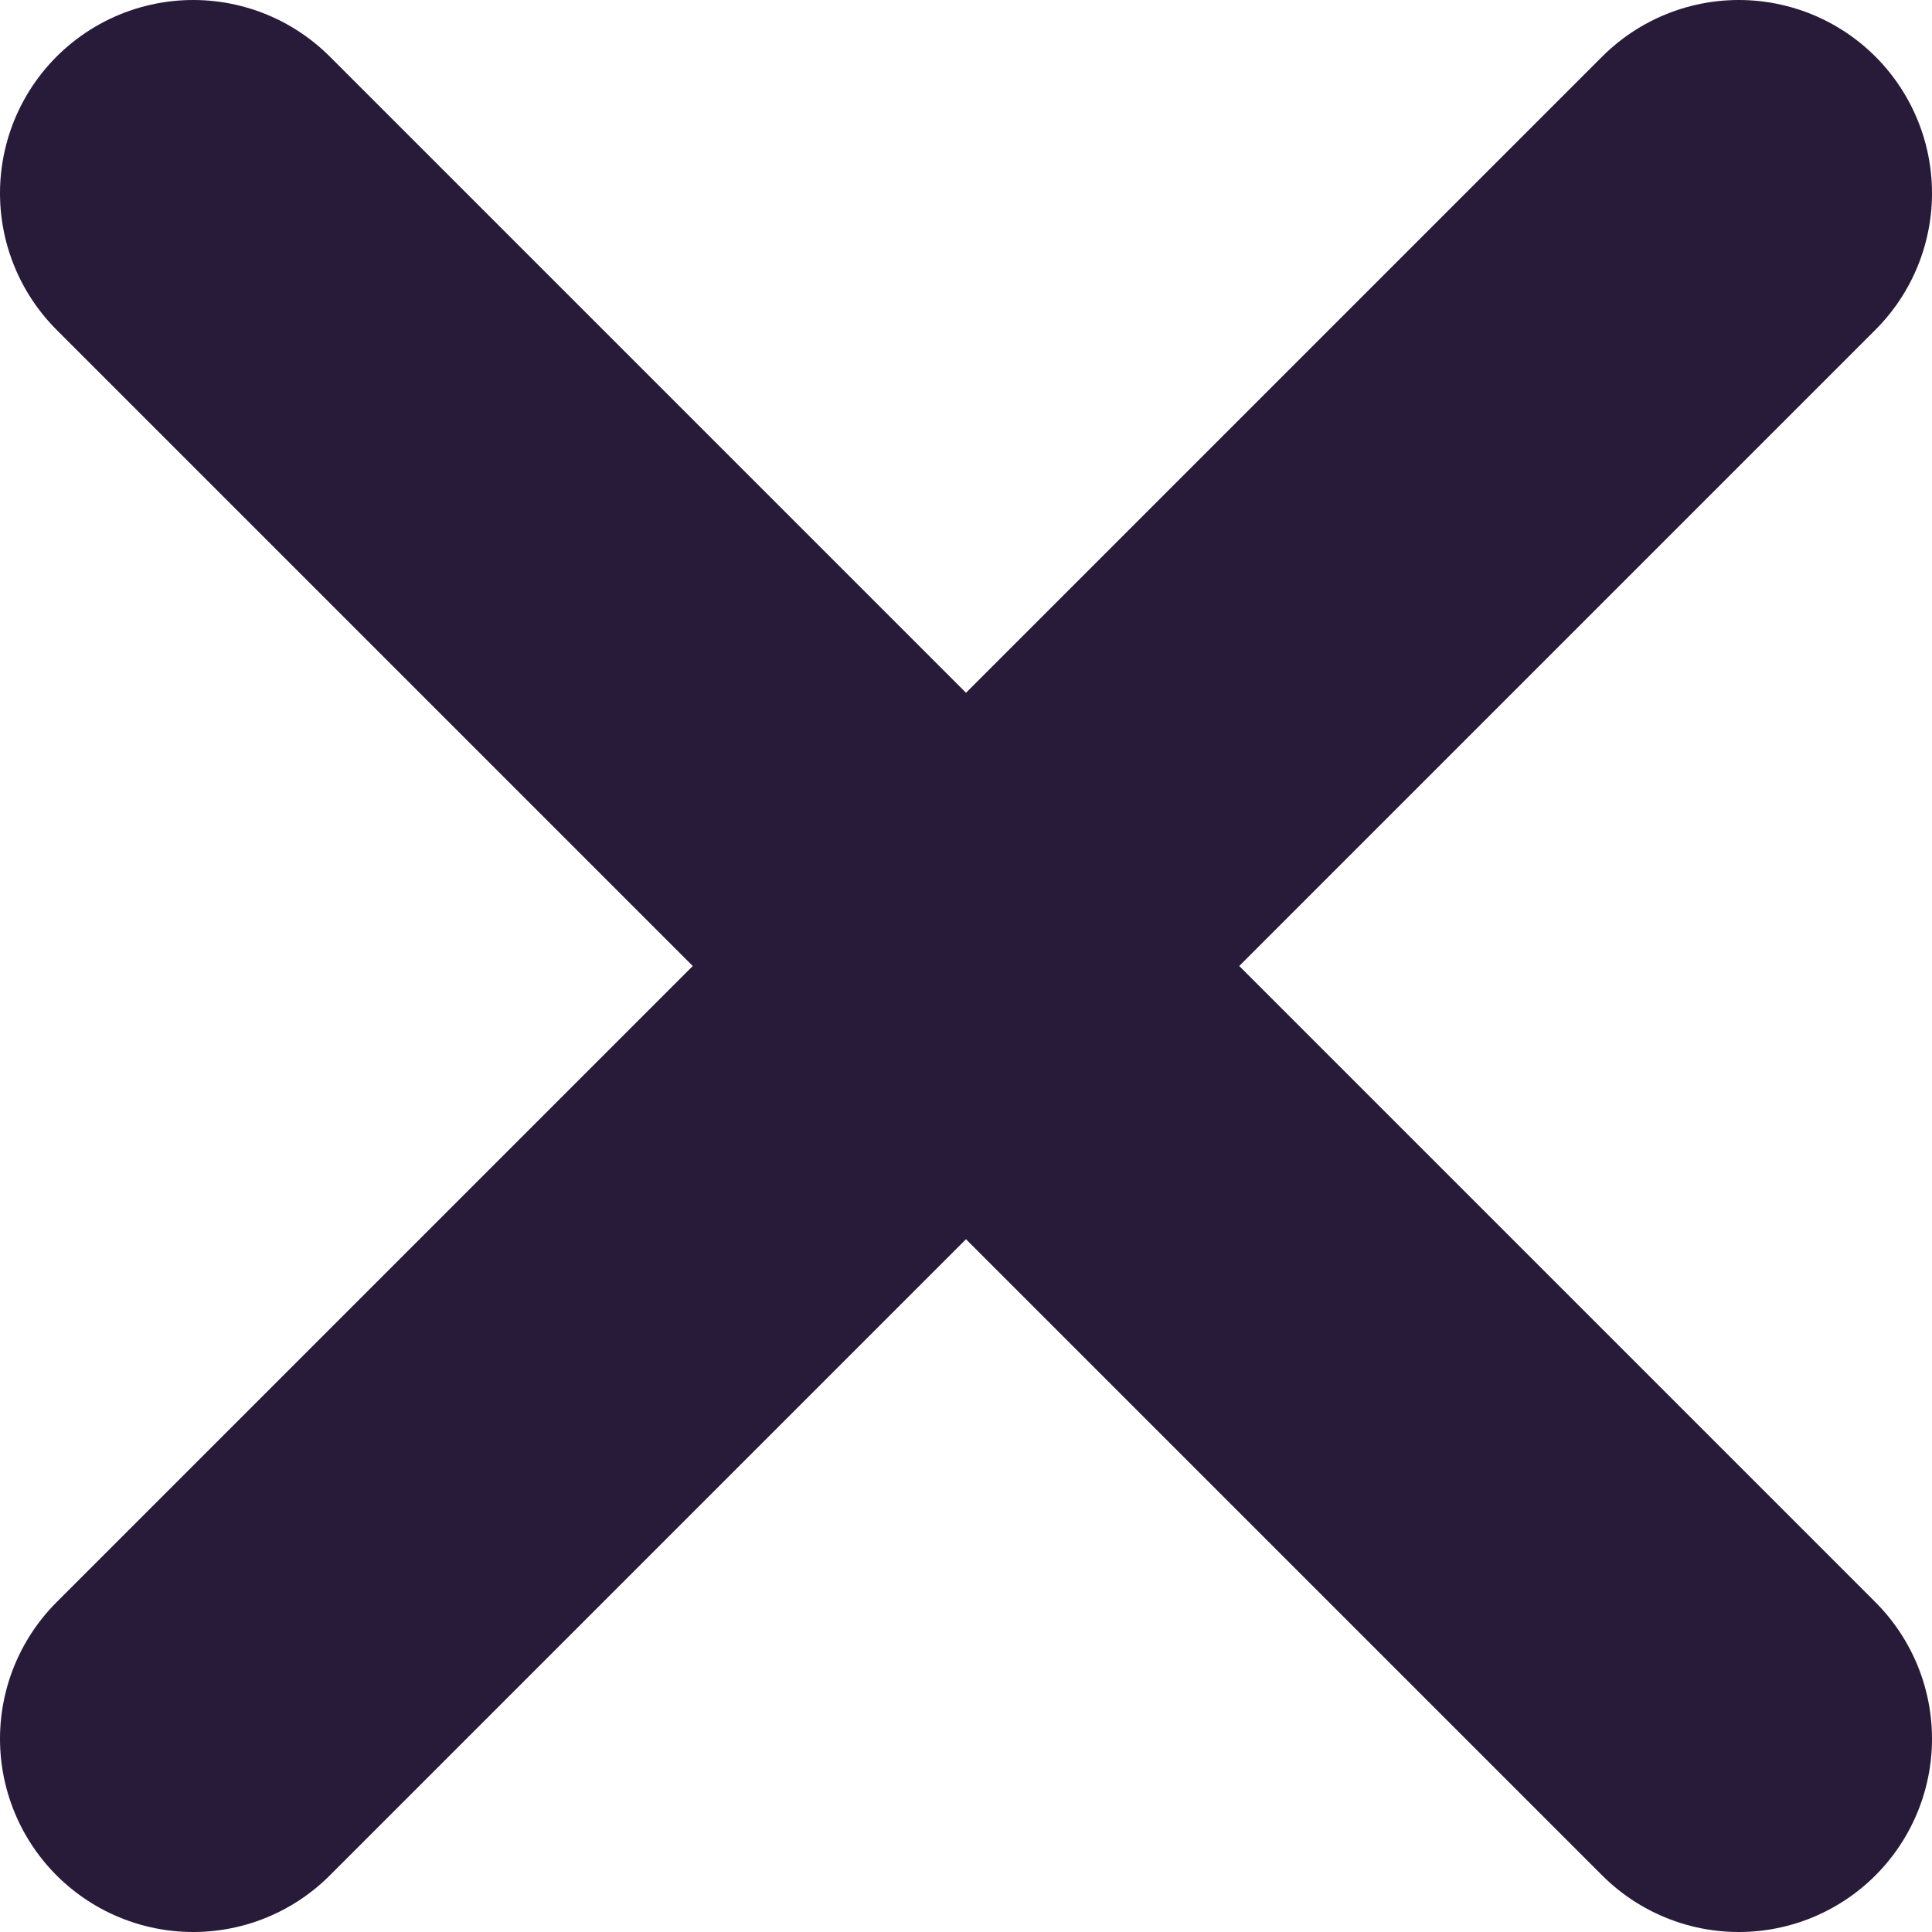 <svg width="10" height="10" viewBox="0 0 10 10" fill="none" xmlns="http://www.w3.org/2000/svg">
<path d="M1 1L9 9M9 1L1 9" stroke="#281A39" stroke-width="2" stroke-linecap="round" stroke-linejoin="round"/>
</svg>
